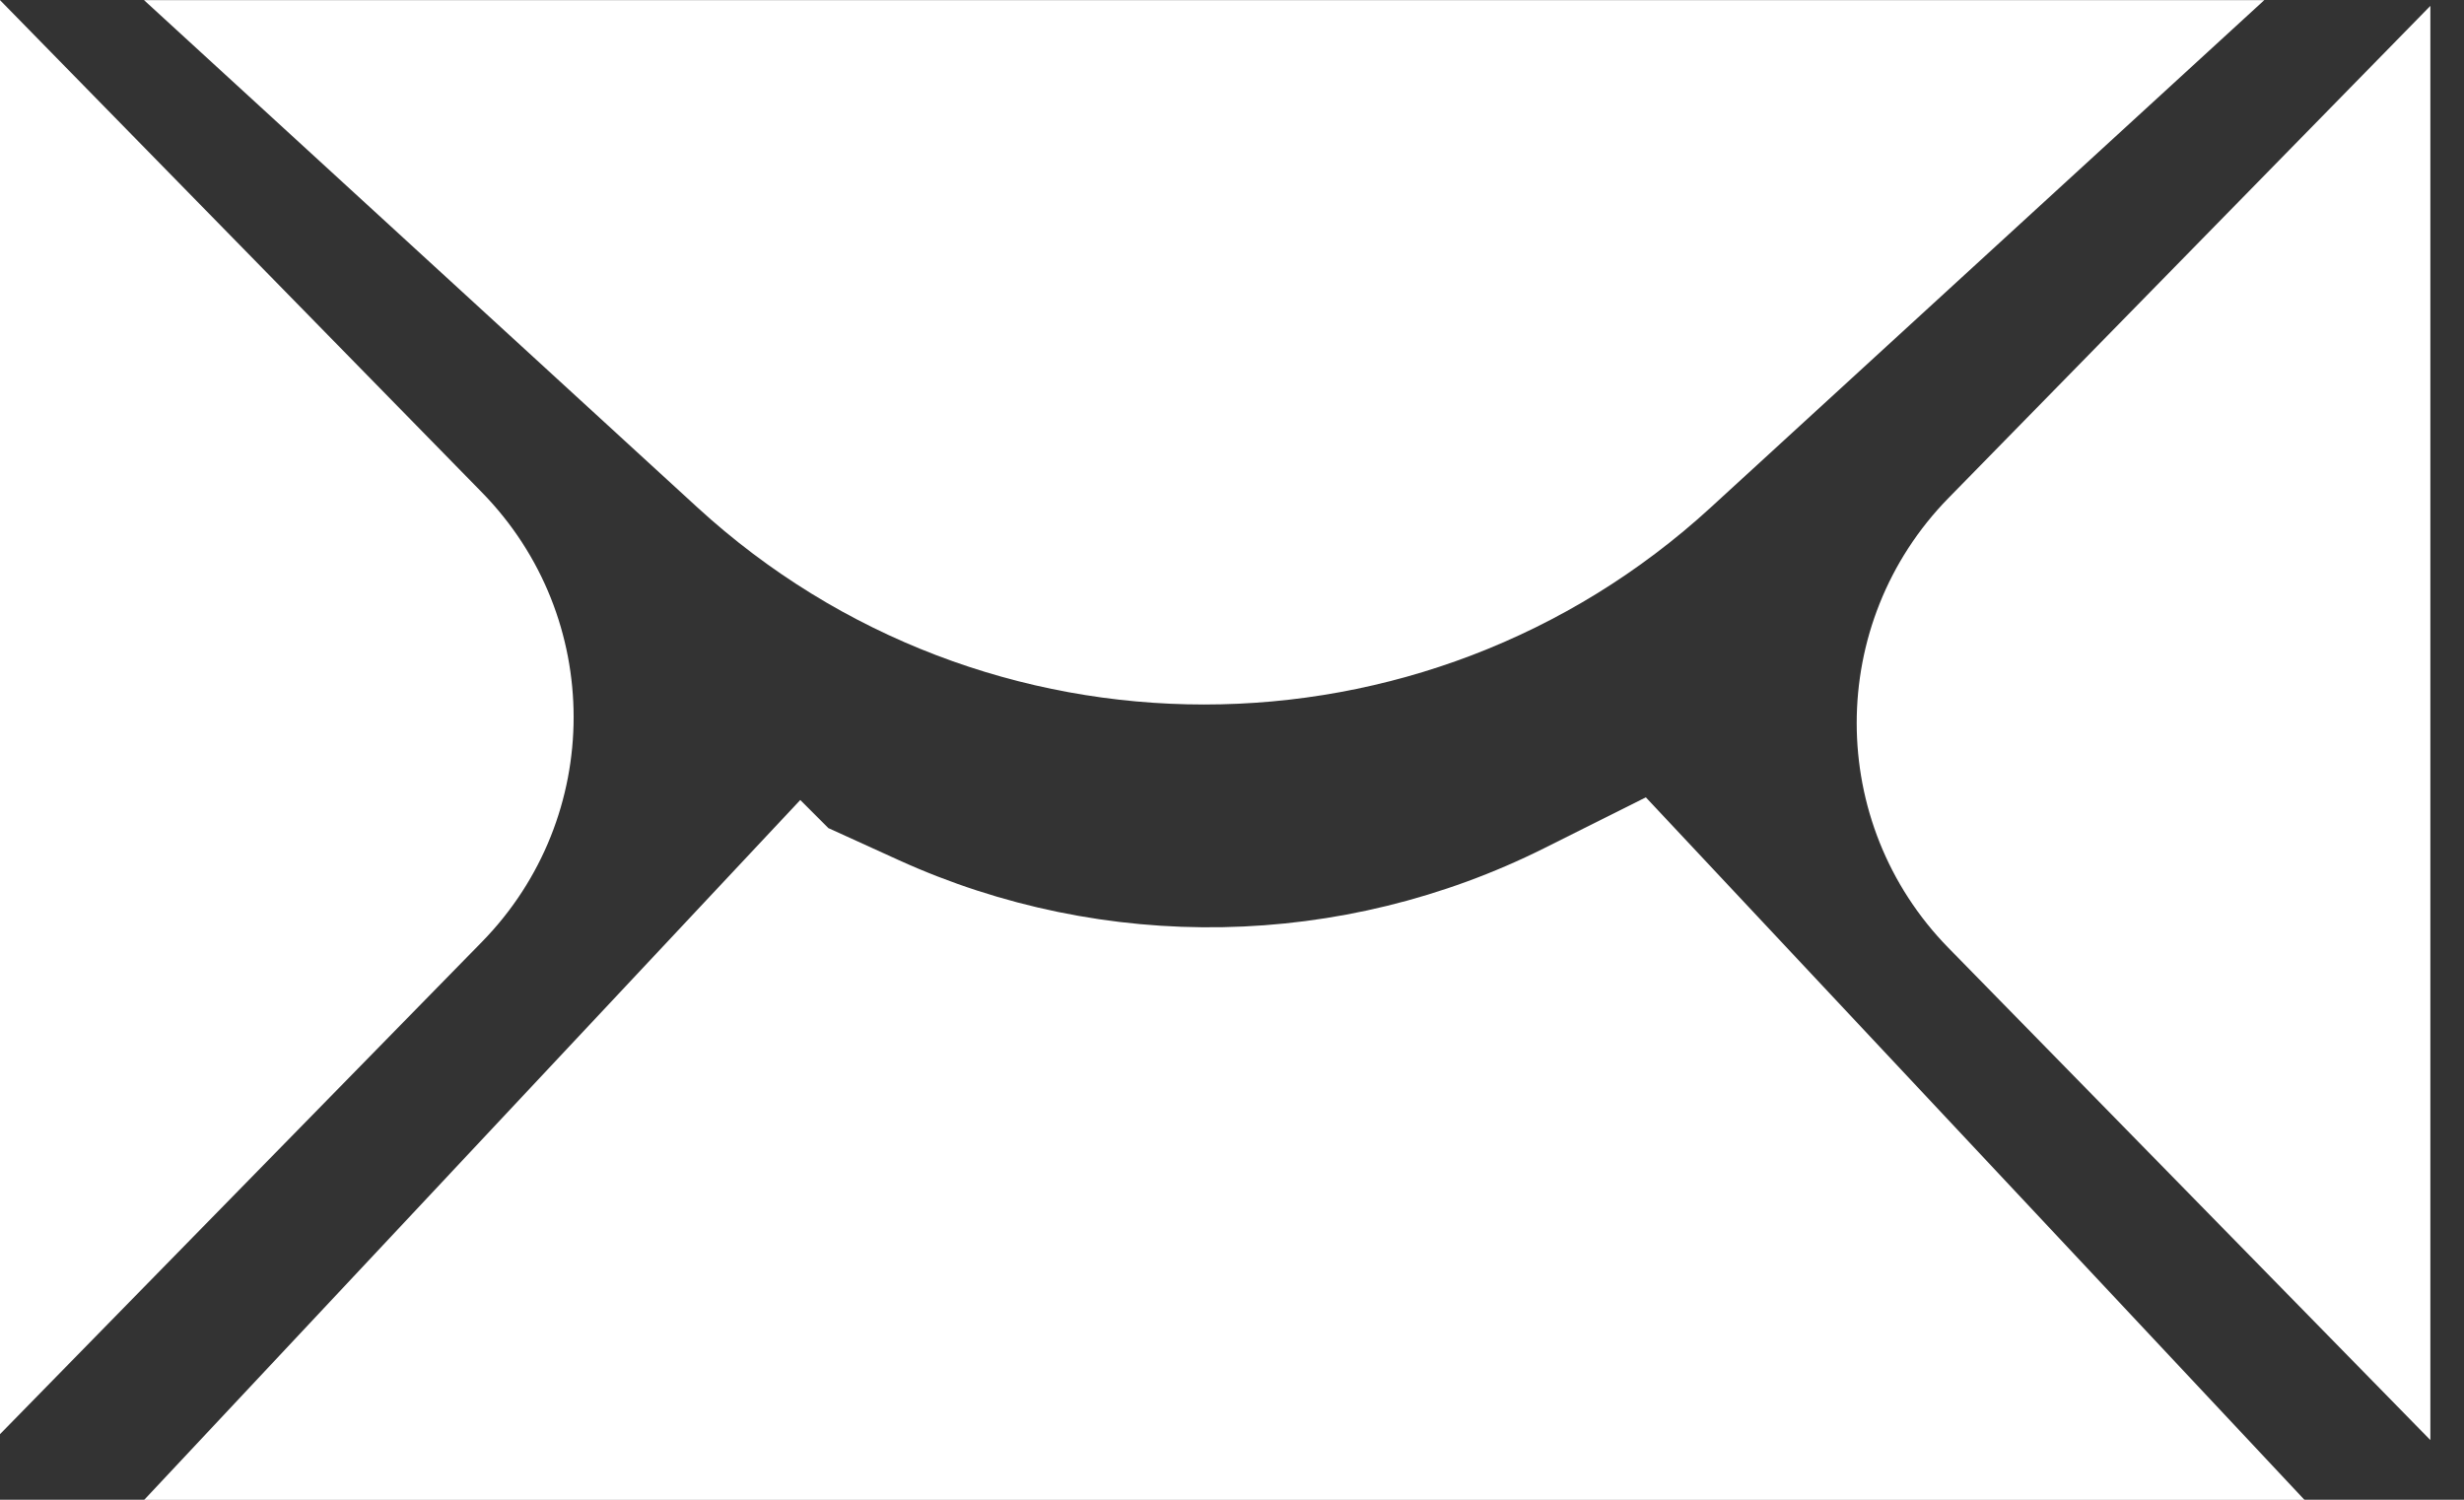 <svg width="23" height="14" viewBox="0 0 23 14" fill="none" xmlns="http://www.w3.org/2000/svg">
<rect x="0" y="0" width="23" height="14" fill="#333333" stroke="none"/>
<path d="M6.509 4.736C9.186 7.19 13.294 7.19 15.97 4.736L21.136 0.001H1.344L6.509 4.736Z" fill="white"/>
<path d="M18.187 8.848C17.046 7.682 17.046 5.817 18.187 4.65L22.686 0.055V13.443L18.187 8.848Z" fill="white"/>
<path d="M4.498 8.793C5.64 7.627 5.64 5.762 4.498 4.596L-0.001 8.24315e-05L-0.001 13.389L4.498 8.793Z" fill="white"/>
<path fill-rule="evenodd" clip-rule="evenodd" d="M7.47 7.468L1.346 14.001H21.511L15.363 7.443L14.416 7.917C12.526 8.862 10.312 8.903 8.389 8.029L7.732 7.73L7.47 7.468Z" fill="white"/>
</svg>
